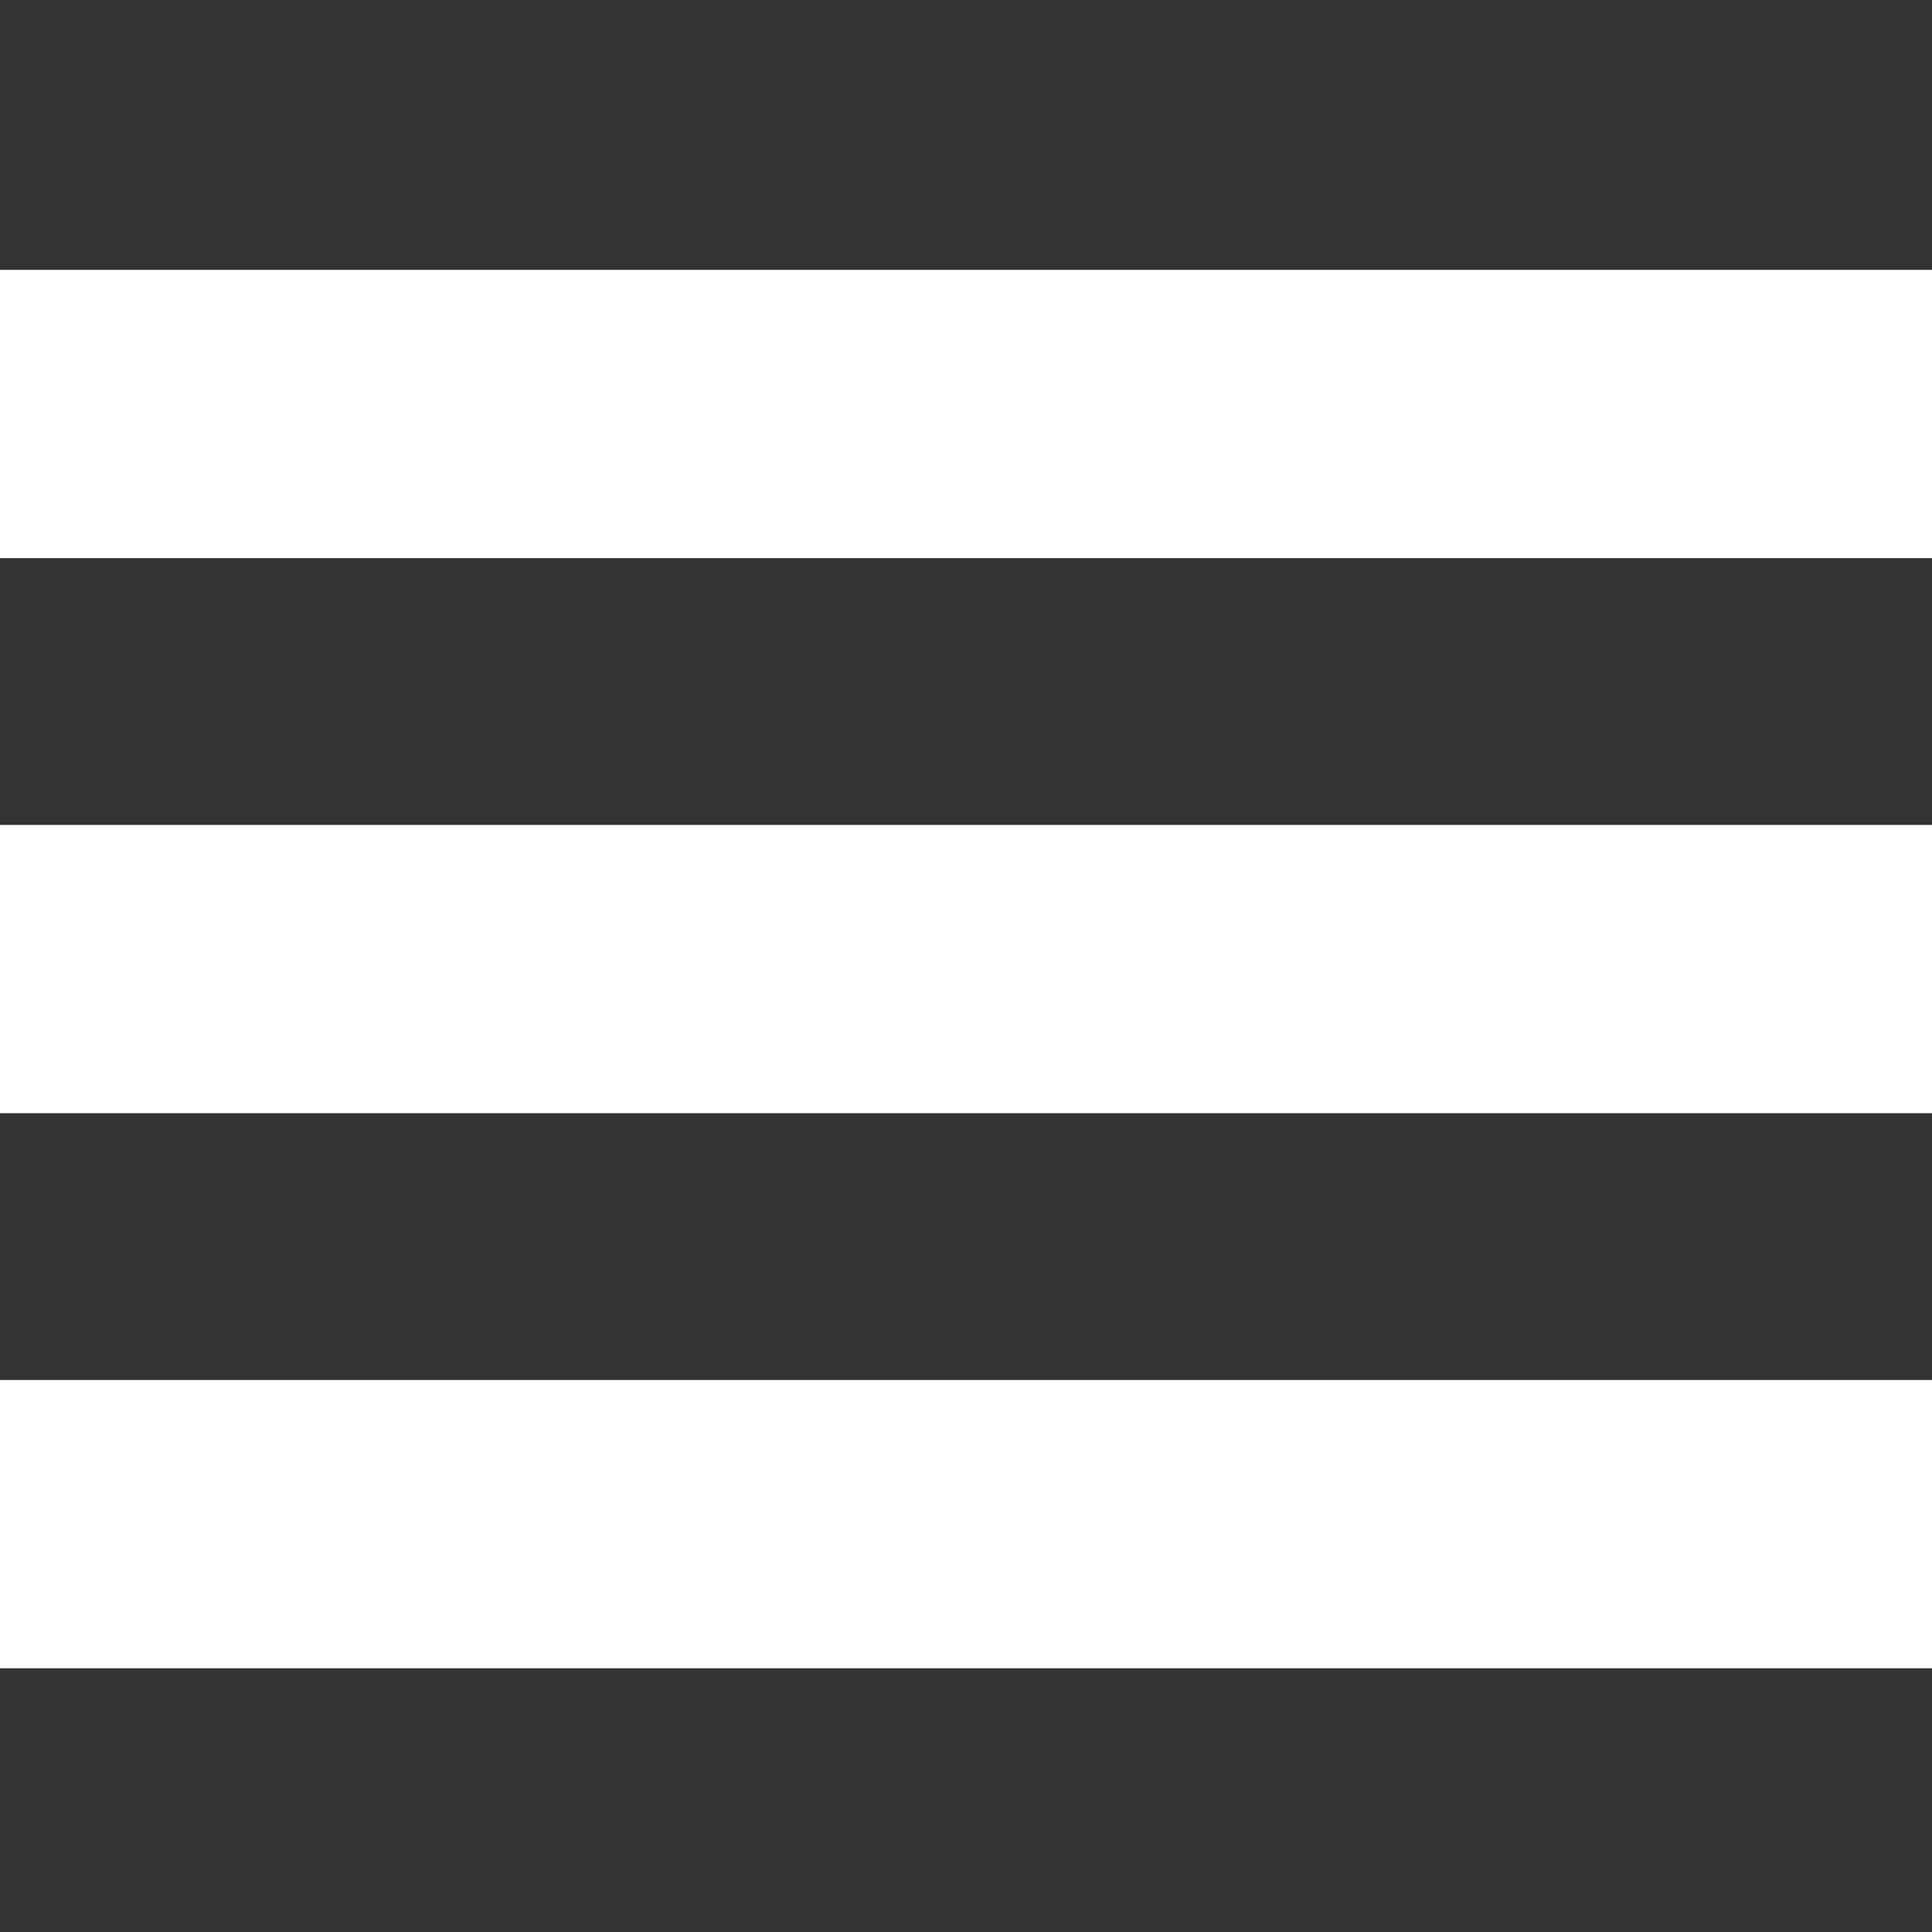 <svg xmlns="http://www.w3.org/2000/svg" xmlns:xlink="http://www.w3.org/1999/xlink" id="Layer_1" x="0" y="0" version="1.1" viewBox="0 0 189 189" xml:space="preserve" style="enable-background:new 0 0 189 189"><rect x="0" y="0" width="189" height="189" fill="#333333" stroke="none"/><style type="text/css">.st0{fill:#fff}</style><rect width="189" height="28.2" y="26.4" class="st0"/><rect width="189" height="28.2" y="80.7" class="st0"/><rect width="189" height="28.2" y="135" class="st0"/></svg>
